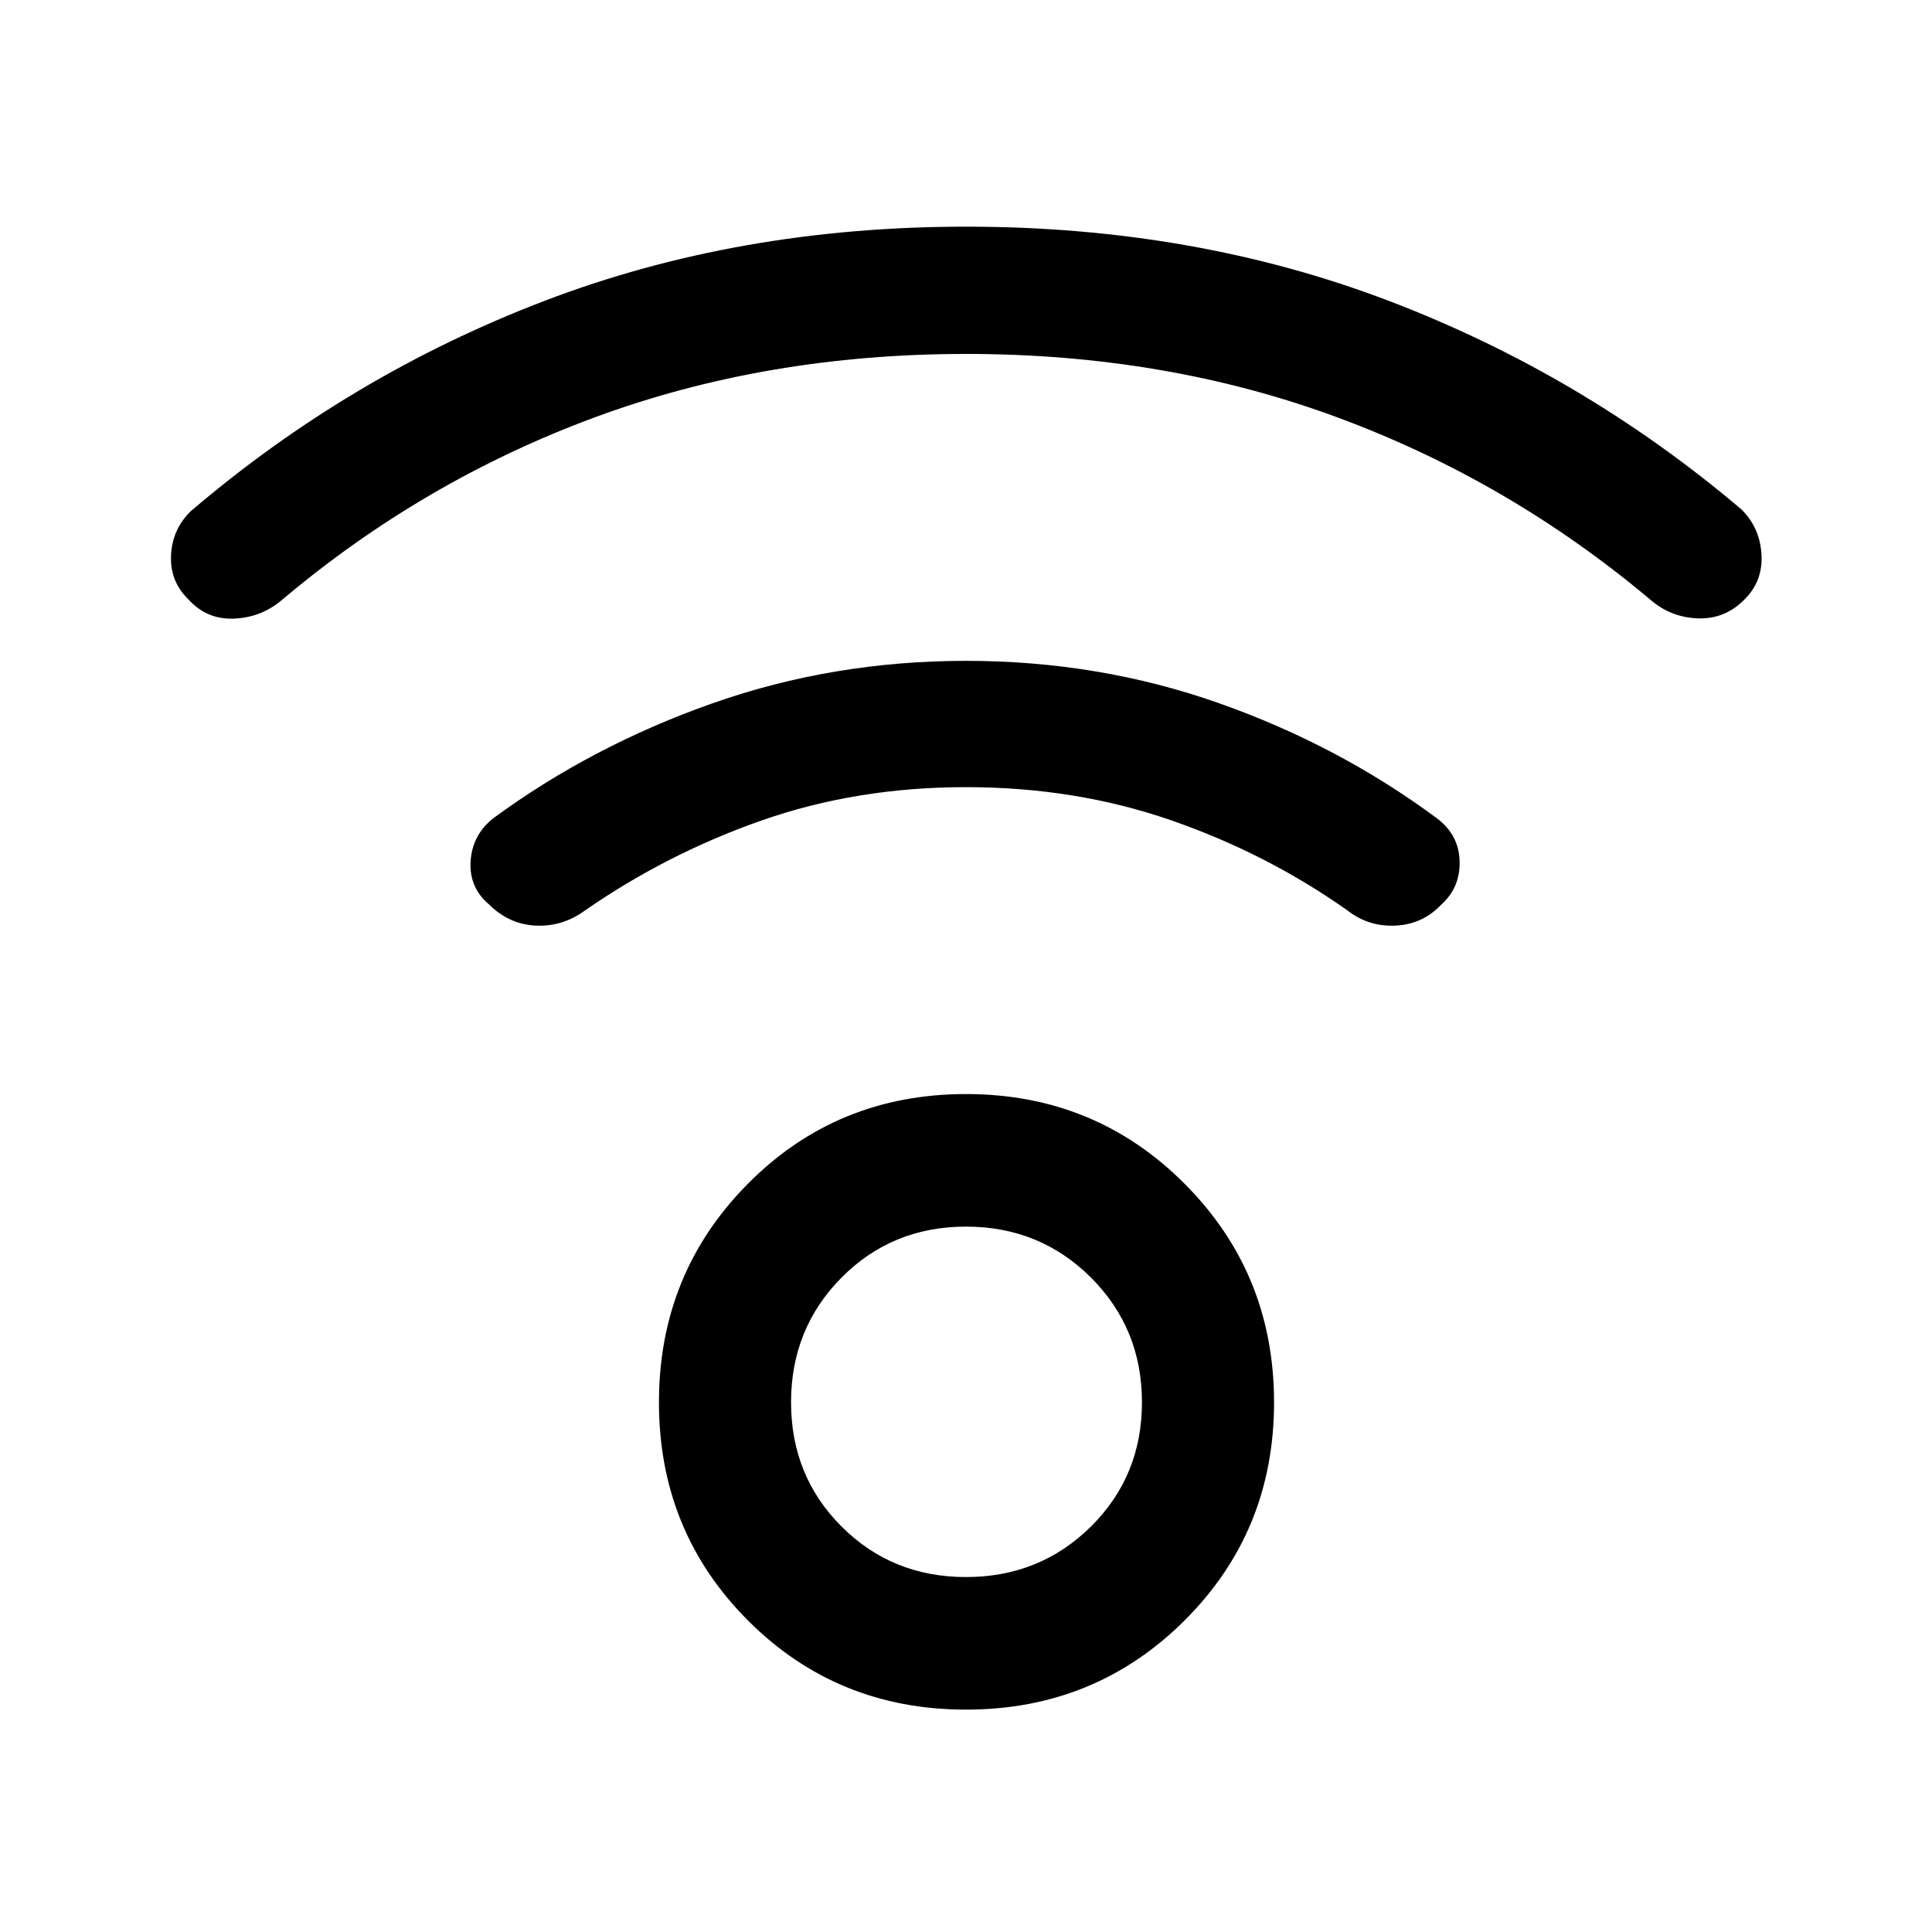 <svg xmlns="http://www.w3.org/2000/svg" height="48" viewBox="0 -960 960 960" width="48"><path d="M480-110.5q-64.17 0-108.37-44.32-44.2-44.31-44.2-108.36 0-64.06 44.2-108.62 44.2-44.57 108.37-44.57t108.62 44.57q44.45 44.56 44.45 108.62 0 64.05-44.45 108.36Q544.17-110.5 480-110.5Zm0-65.87q36.7 0 62.07-25.09 25.36-25.1 25.36-61.76 0-36.67-25.36-61.98-25.37-25.3-62.07-25.3t-61.82 25.3q-25.11 25.31-25.11 61.98 0 36.66 25.11 61.76 25.12 25.09 61.82 25.09Zm.03-607.76q-99.2 0-184.42 31.48-85.22 31.48-155.44 90.69-10.17 8.72-23.77 9.34-13.6.62-22.81-9.58-9.22-8.95-8.6-21.91.62-12.96 9.84-21.91 79.03-67.47 175.54-104.41 96.52-36.94 209.63-36.94t209.63 36.69q96.51 36.7 175.54 103.68 9.22 8.96 10.09 22.28.87 13.33-8.35 22.52-9.71 9.96-23.29 9.46-13.58-.5-23.79-9.46-70.22-58.97-155.41-90.45-85.18-31.48-184.39-31.48ZM480-568.87q-54.22 0-101.34 16.48-47.12 16.48-87.9 44.74-11.22 8.22-24.53 7.58-13.32-.63-23.3-10.58-9.95-8.46-9.08-21.52.87-13.06 11.32-21.29 49-35.97 108.86-57.07 59.85-21.1 126-21.1 66.14 0 125.84 21.1t108.7 57.57q10.47 8.23 10.71 21.16.24 12.93-9.21 21.39-9.22 9.71-22.67 10.34-13.44.64-23.92-7.58-40.02-28.26-87.52-44.74-47.5-16.48-101.96-16.48Zm0 305.57Z"/></svg>